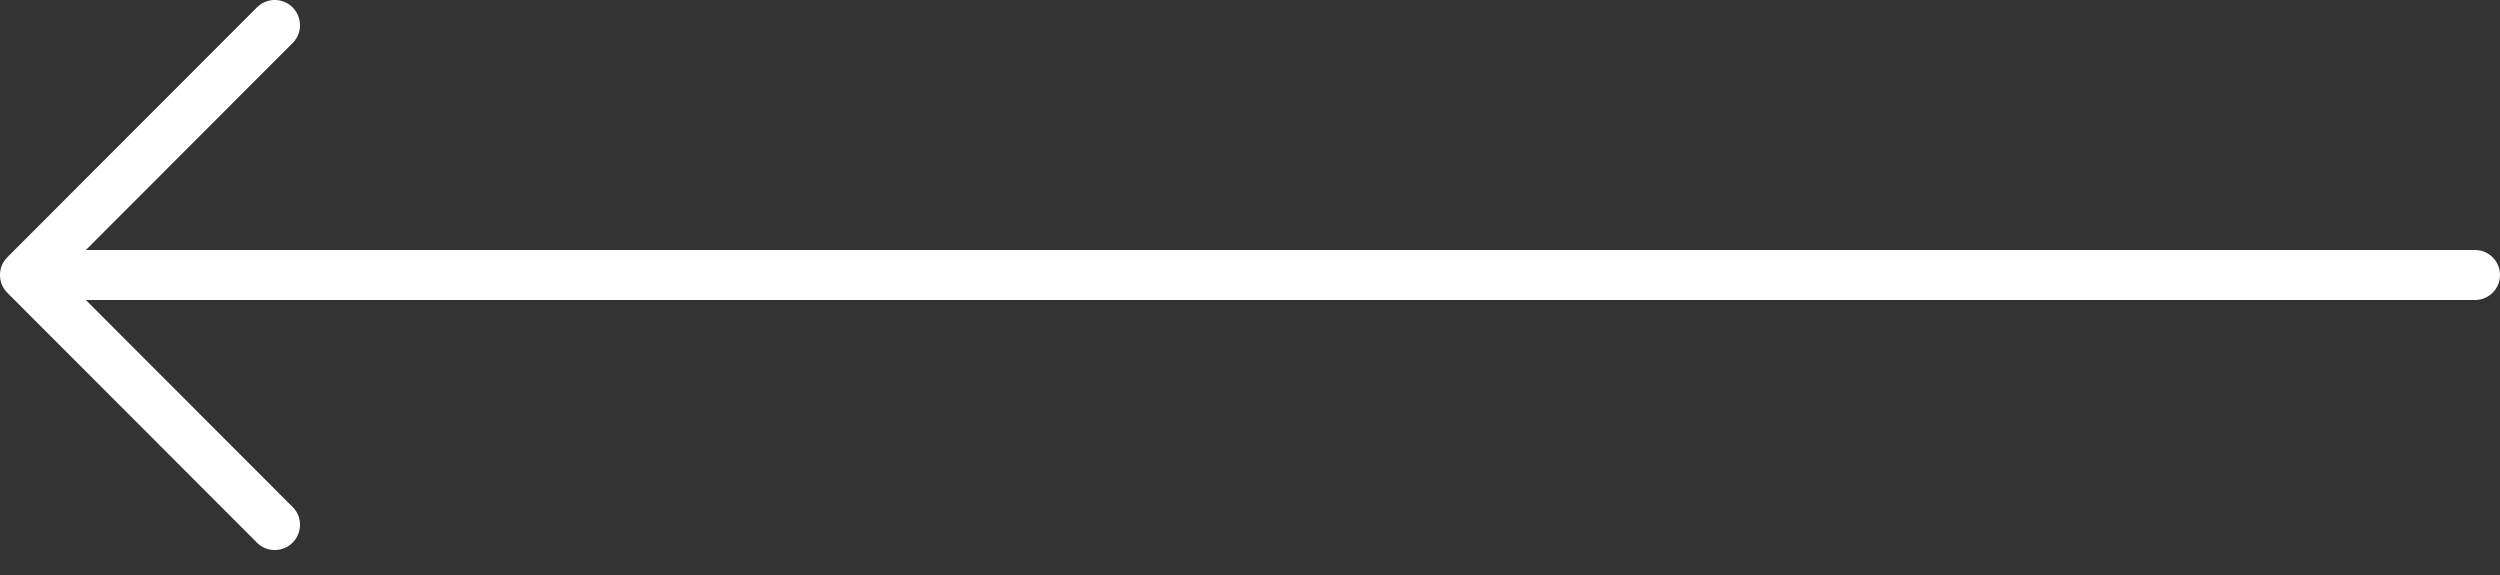 <svg width="100" height="23" viewBox="0 0 100 23" fill="none" xmlns="http://www.w3.org/2000/svg">
<rect x="0" y="0" width="100" height="23" fill="#333333" stroke="none"/>
<path d="M11.704 0.296C11.313 -0.095 10.674 -0.101 10.284 0.29L0.29 10.293C0.088 10.495 -0.007 10.762 0 11.028C0.001 11.039 0.001 11.049 0.002 11.06C0.015 11.296 0.11 11.529 0.29 11.708L0.296 11.714L10.284 21.712C10.675 22.102 11.314 22.096 11.704 21.706C12.095 21.315 12.101 20.675 11.71 20.284L3.433 12H99C99.552 12 100 11.552 100 11C100 10.448 99.552 10 99 10H3.435L11.71 1.717C12.1 1.327 12.094 0.687 11.704 0.296Z" fill="white"/>
</svg>
